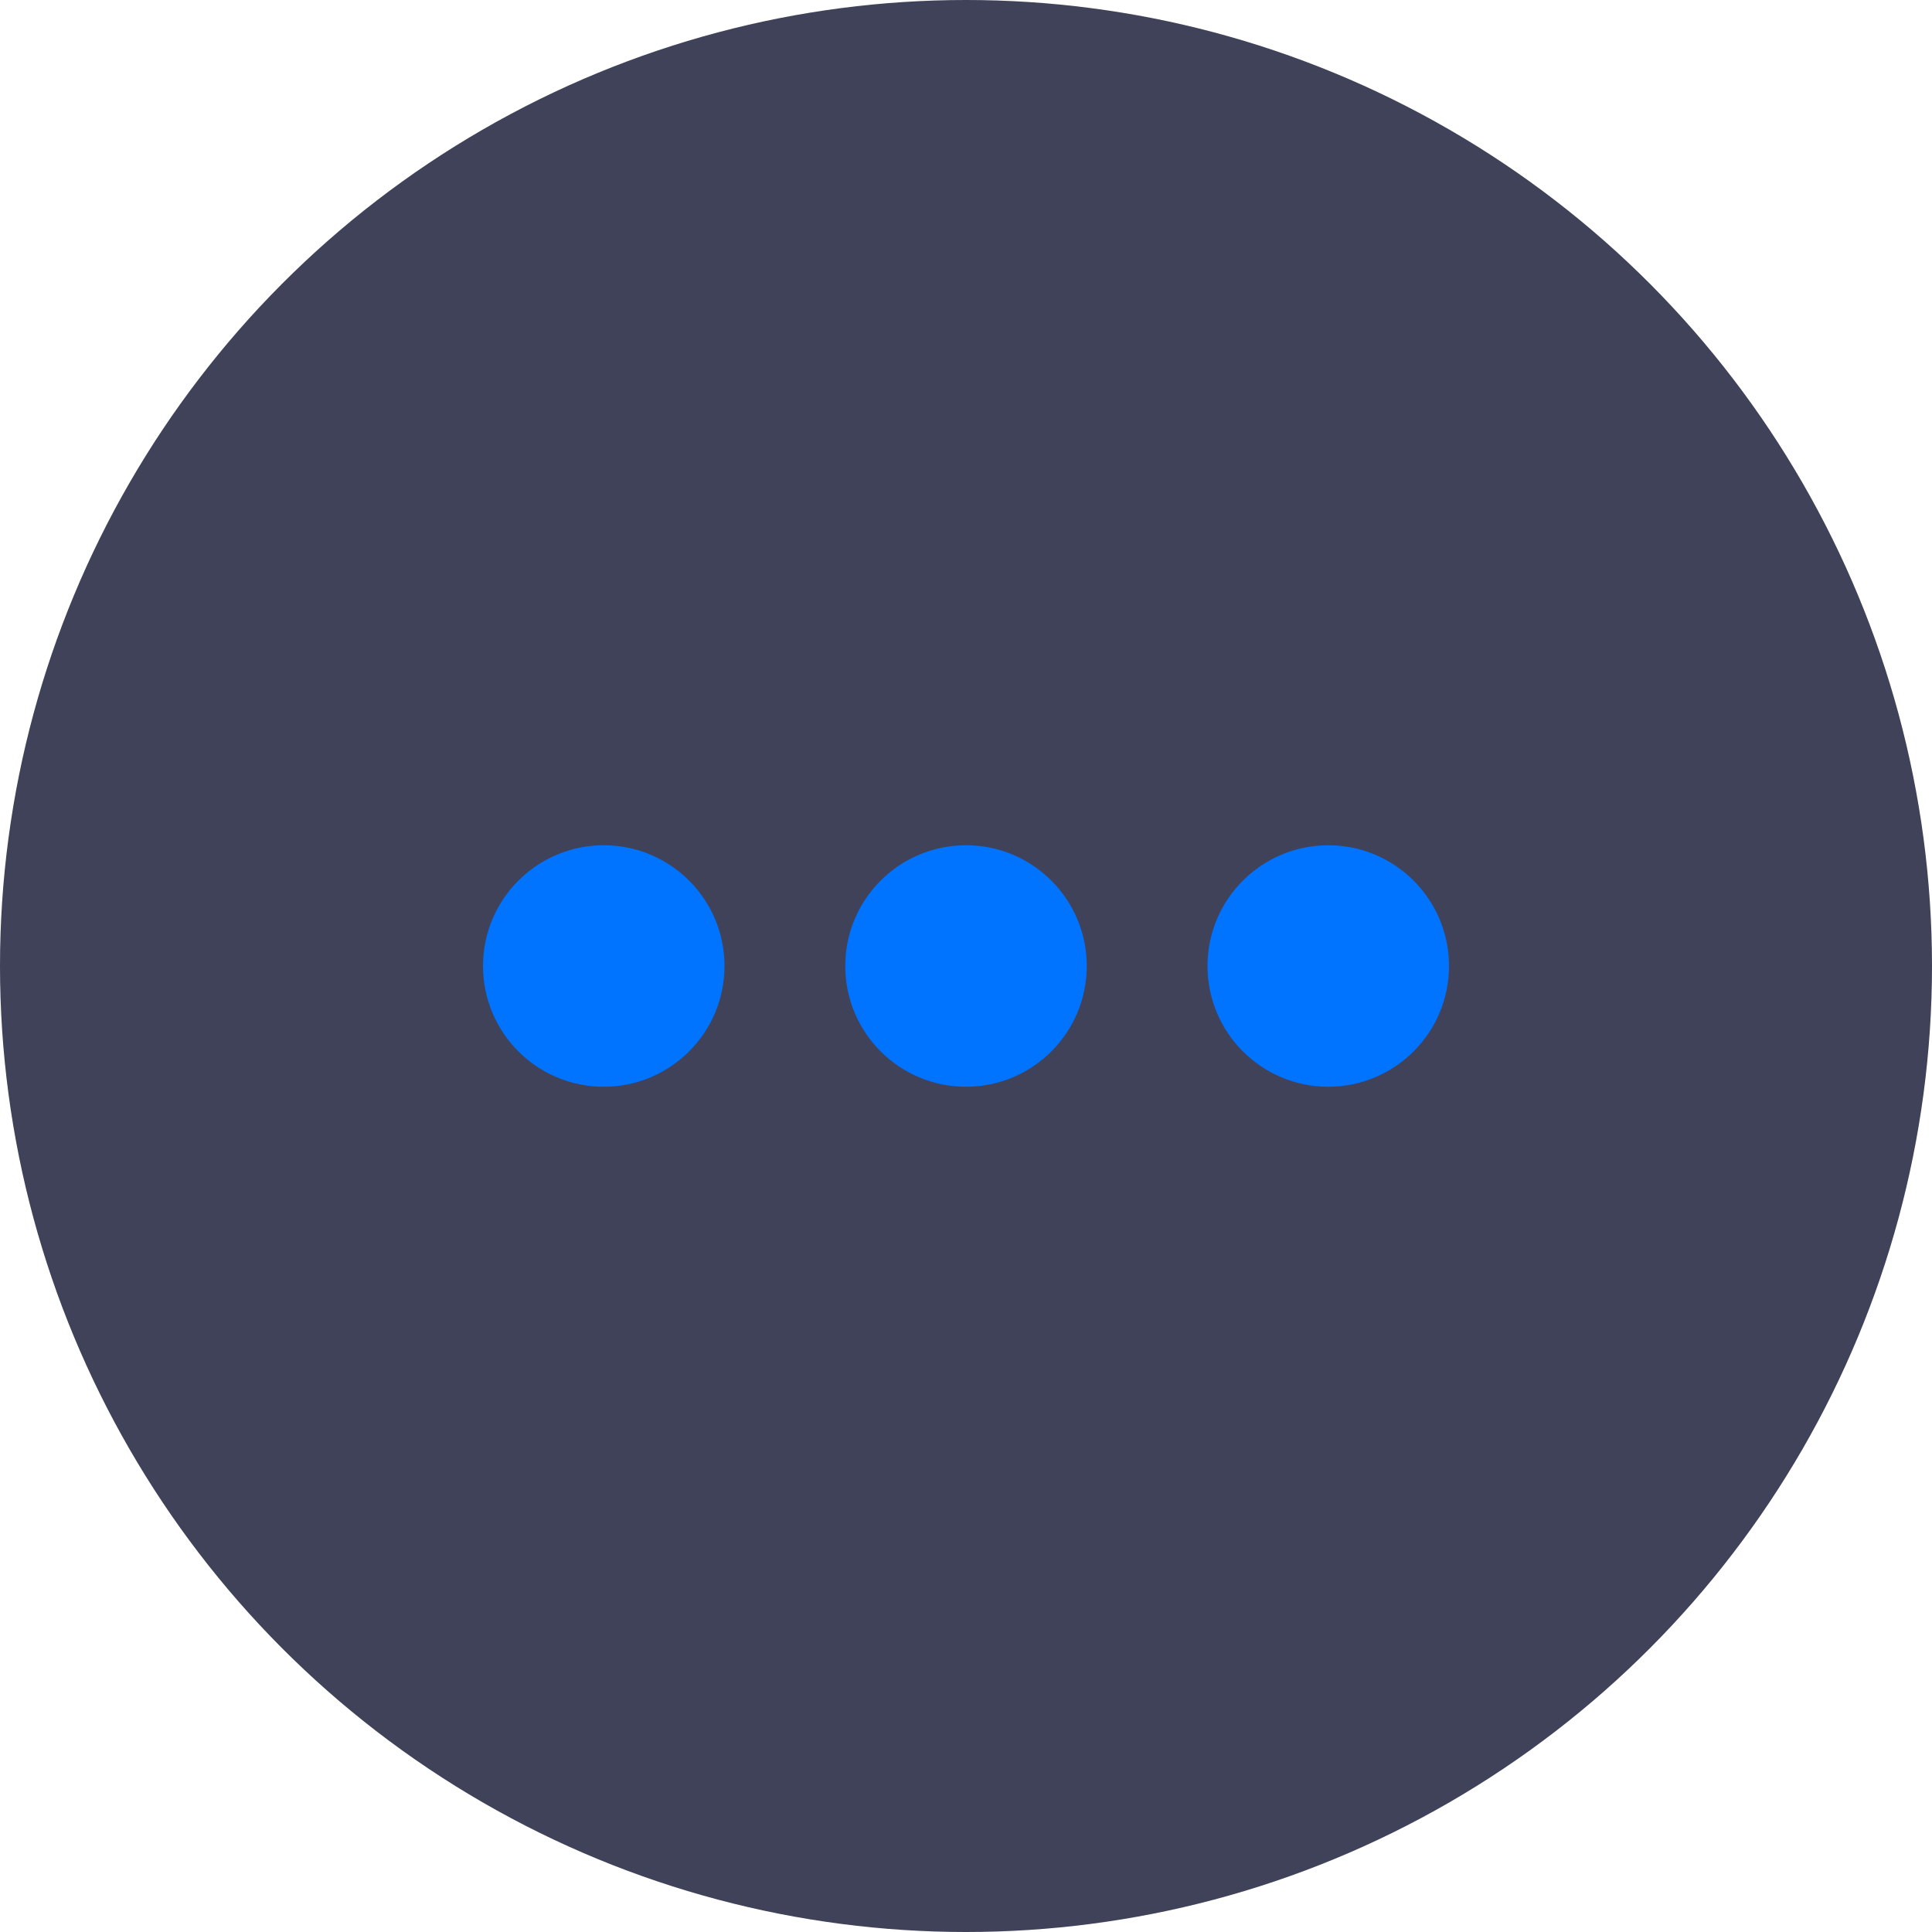 <svg width="16" height="16" viewBox="0 0 16 16" fill="none" xmlns="http://www.w3.org/2000/svg">
    <circle cx="8" cy="8" r="8" fill="#3F4258"/>
    <circle cx="5" cy="8" r="1" fill="#0073FF"/>
    <circle cx="8" cy="8" r="1" fill="#0073FF"/>
    <circle cx="11" cy="8" r="1" fill="#0073FF"/>
</svg>
